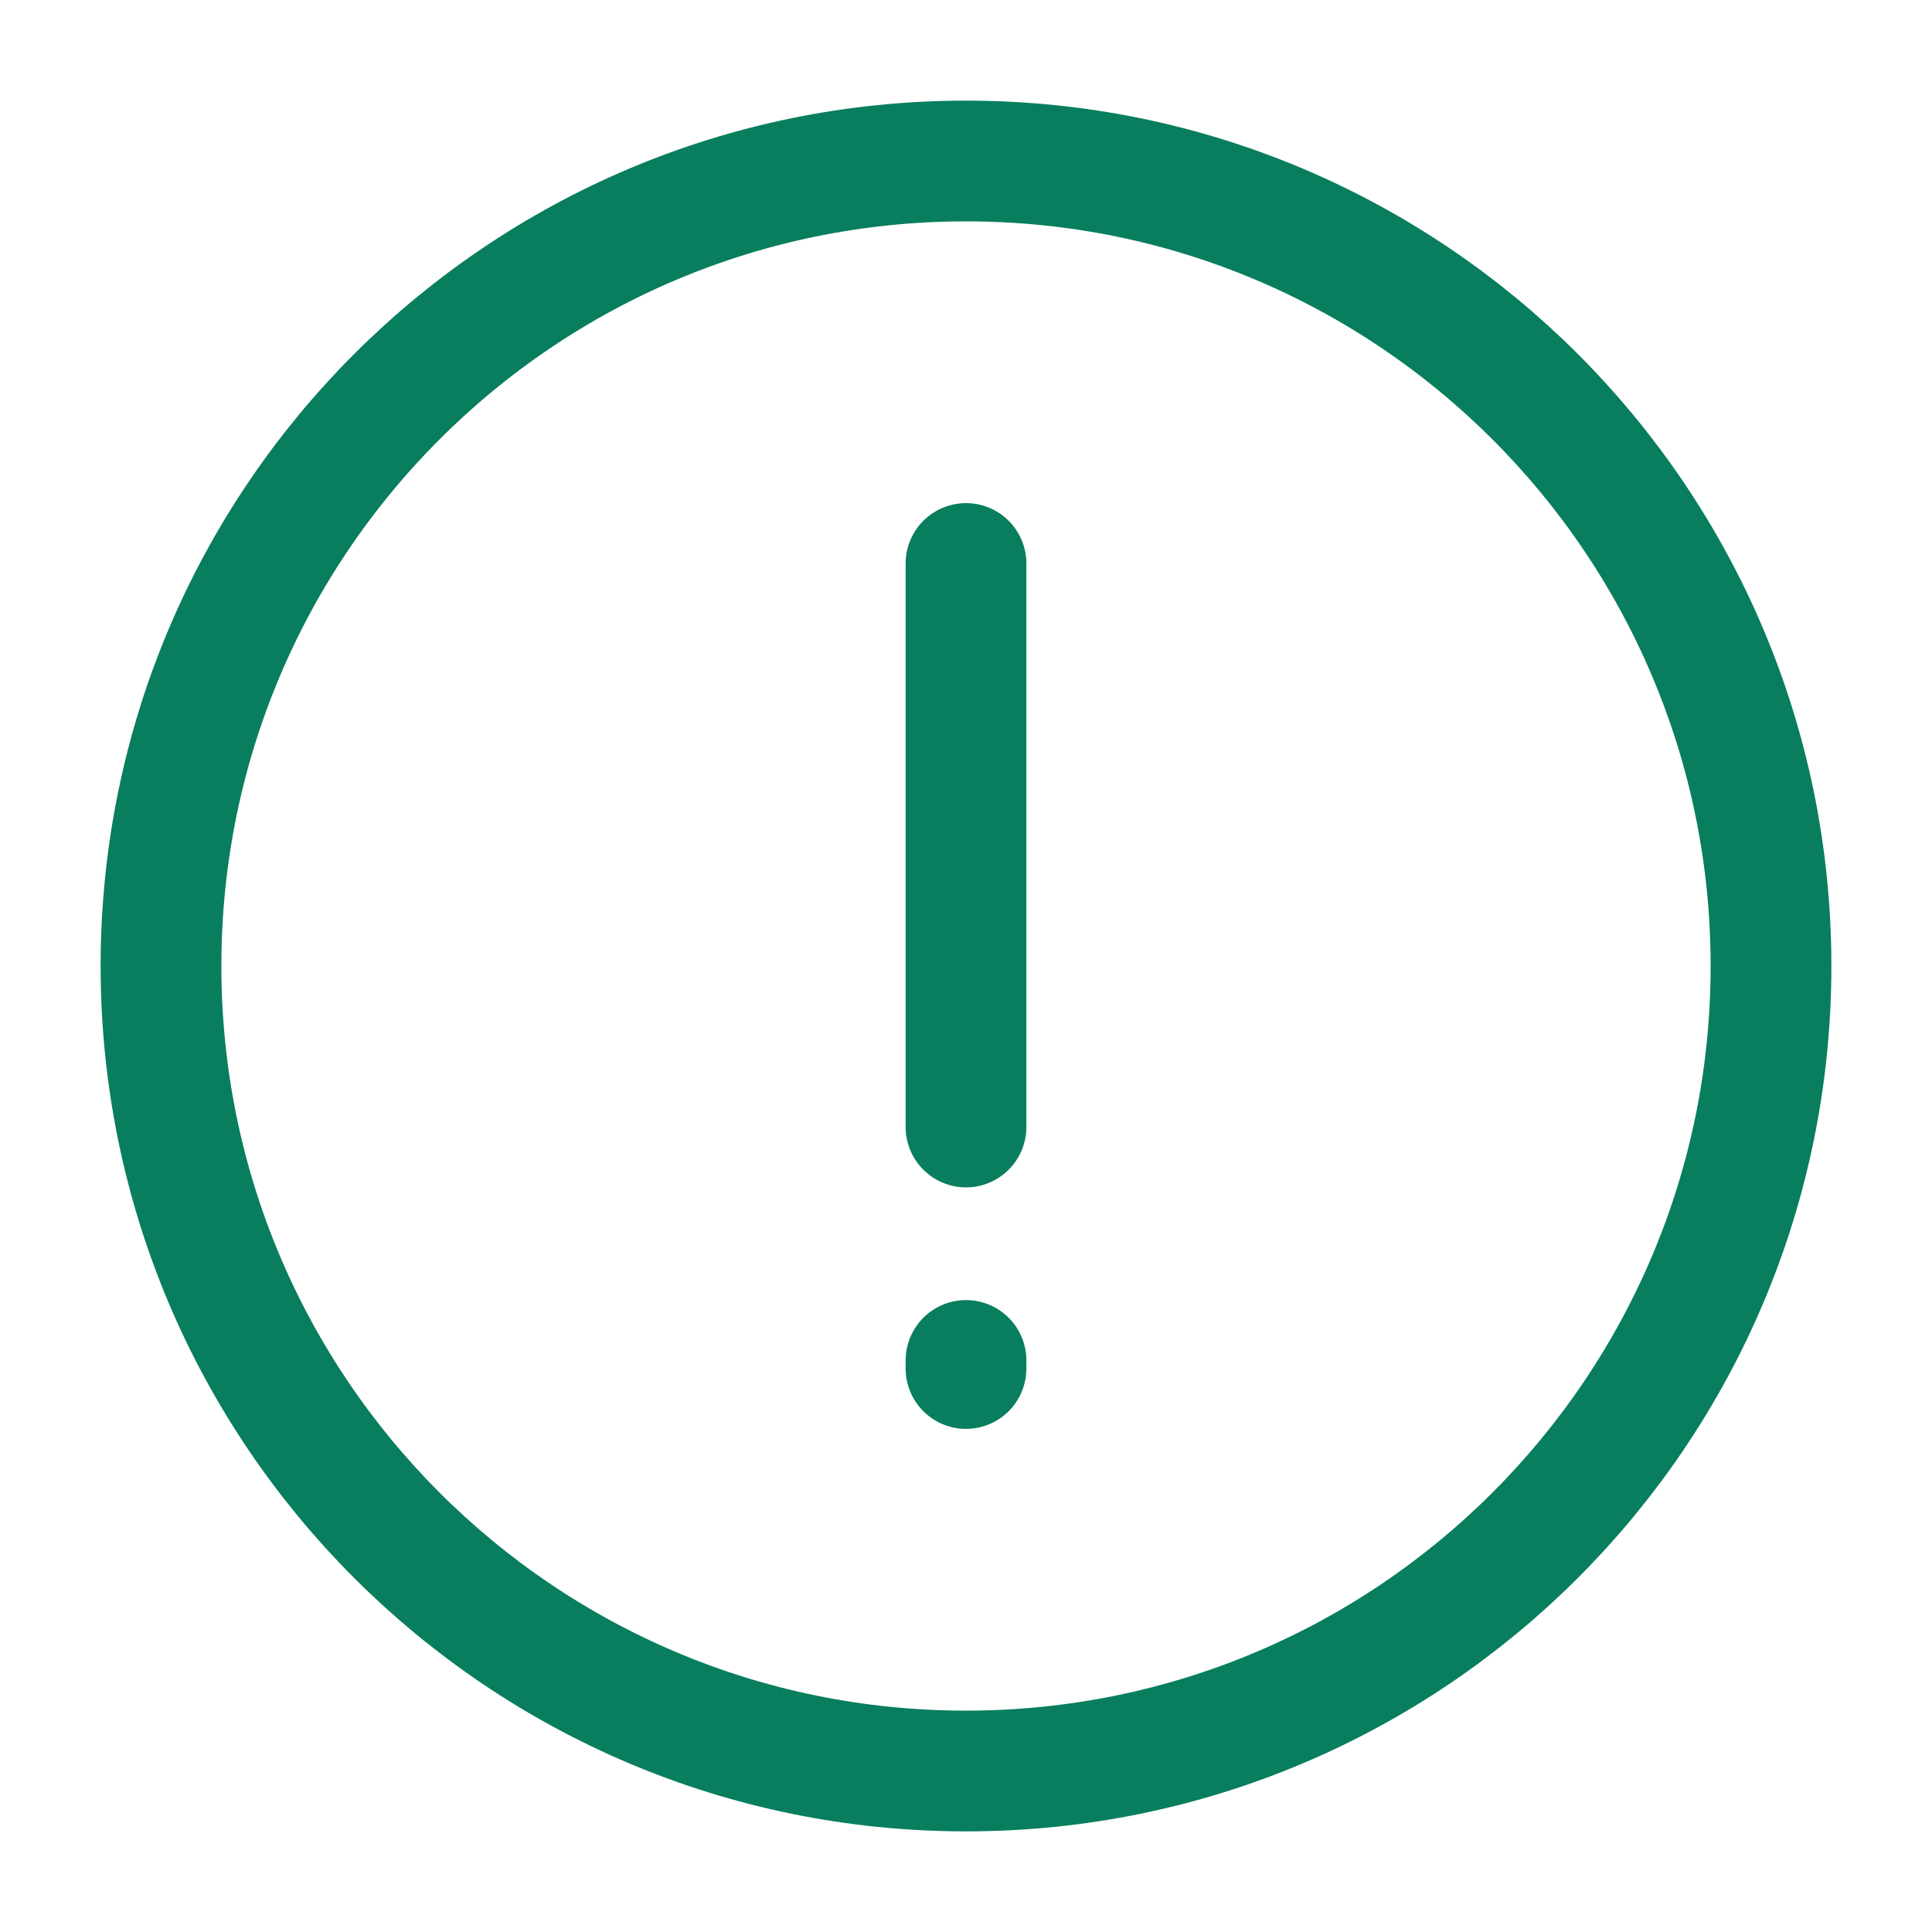 <svg xmlns="http://www.w3.org/2000/svg" width="24" height="24" viewBox="0 0 24 24" fill="none">
  <path d="M12 22C17.523 22 22 17.523 22 12C22 6.477 17.523 2 12 2C6.477 2 2 6.477 2 12C2 17.523 6.477 22 12 22Z" stroke="#087E5E" stroke-width="1.5" stroke-linecap="round" stroke-linejoin="round"/>
  <path d="M12 7V14M12 16.9V17" stroke="#087E5E" stroke-width="1.5" stroke-linecap="round" stroke-linejoin="round"/>
</svg>
